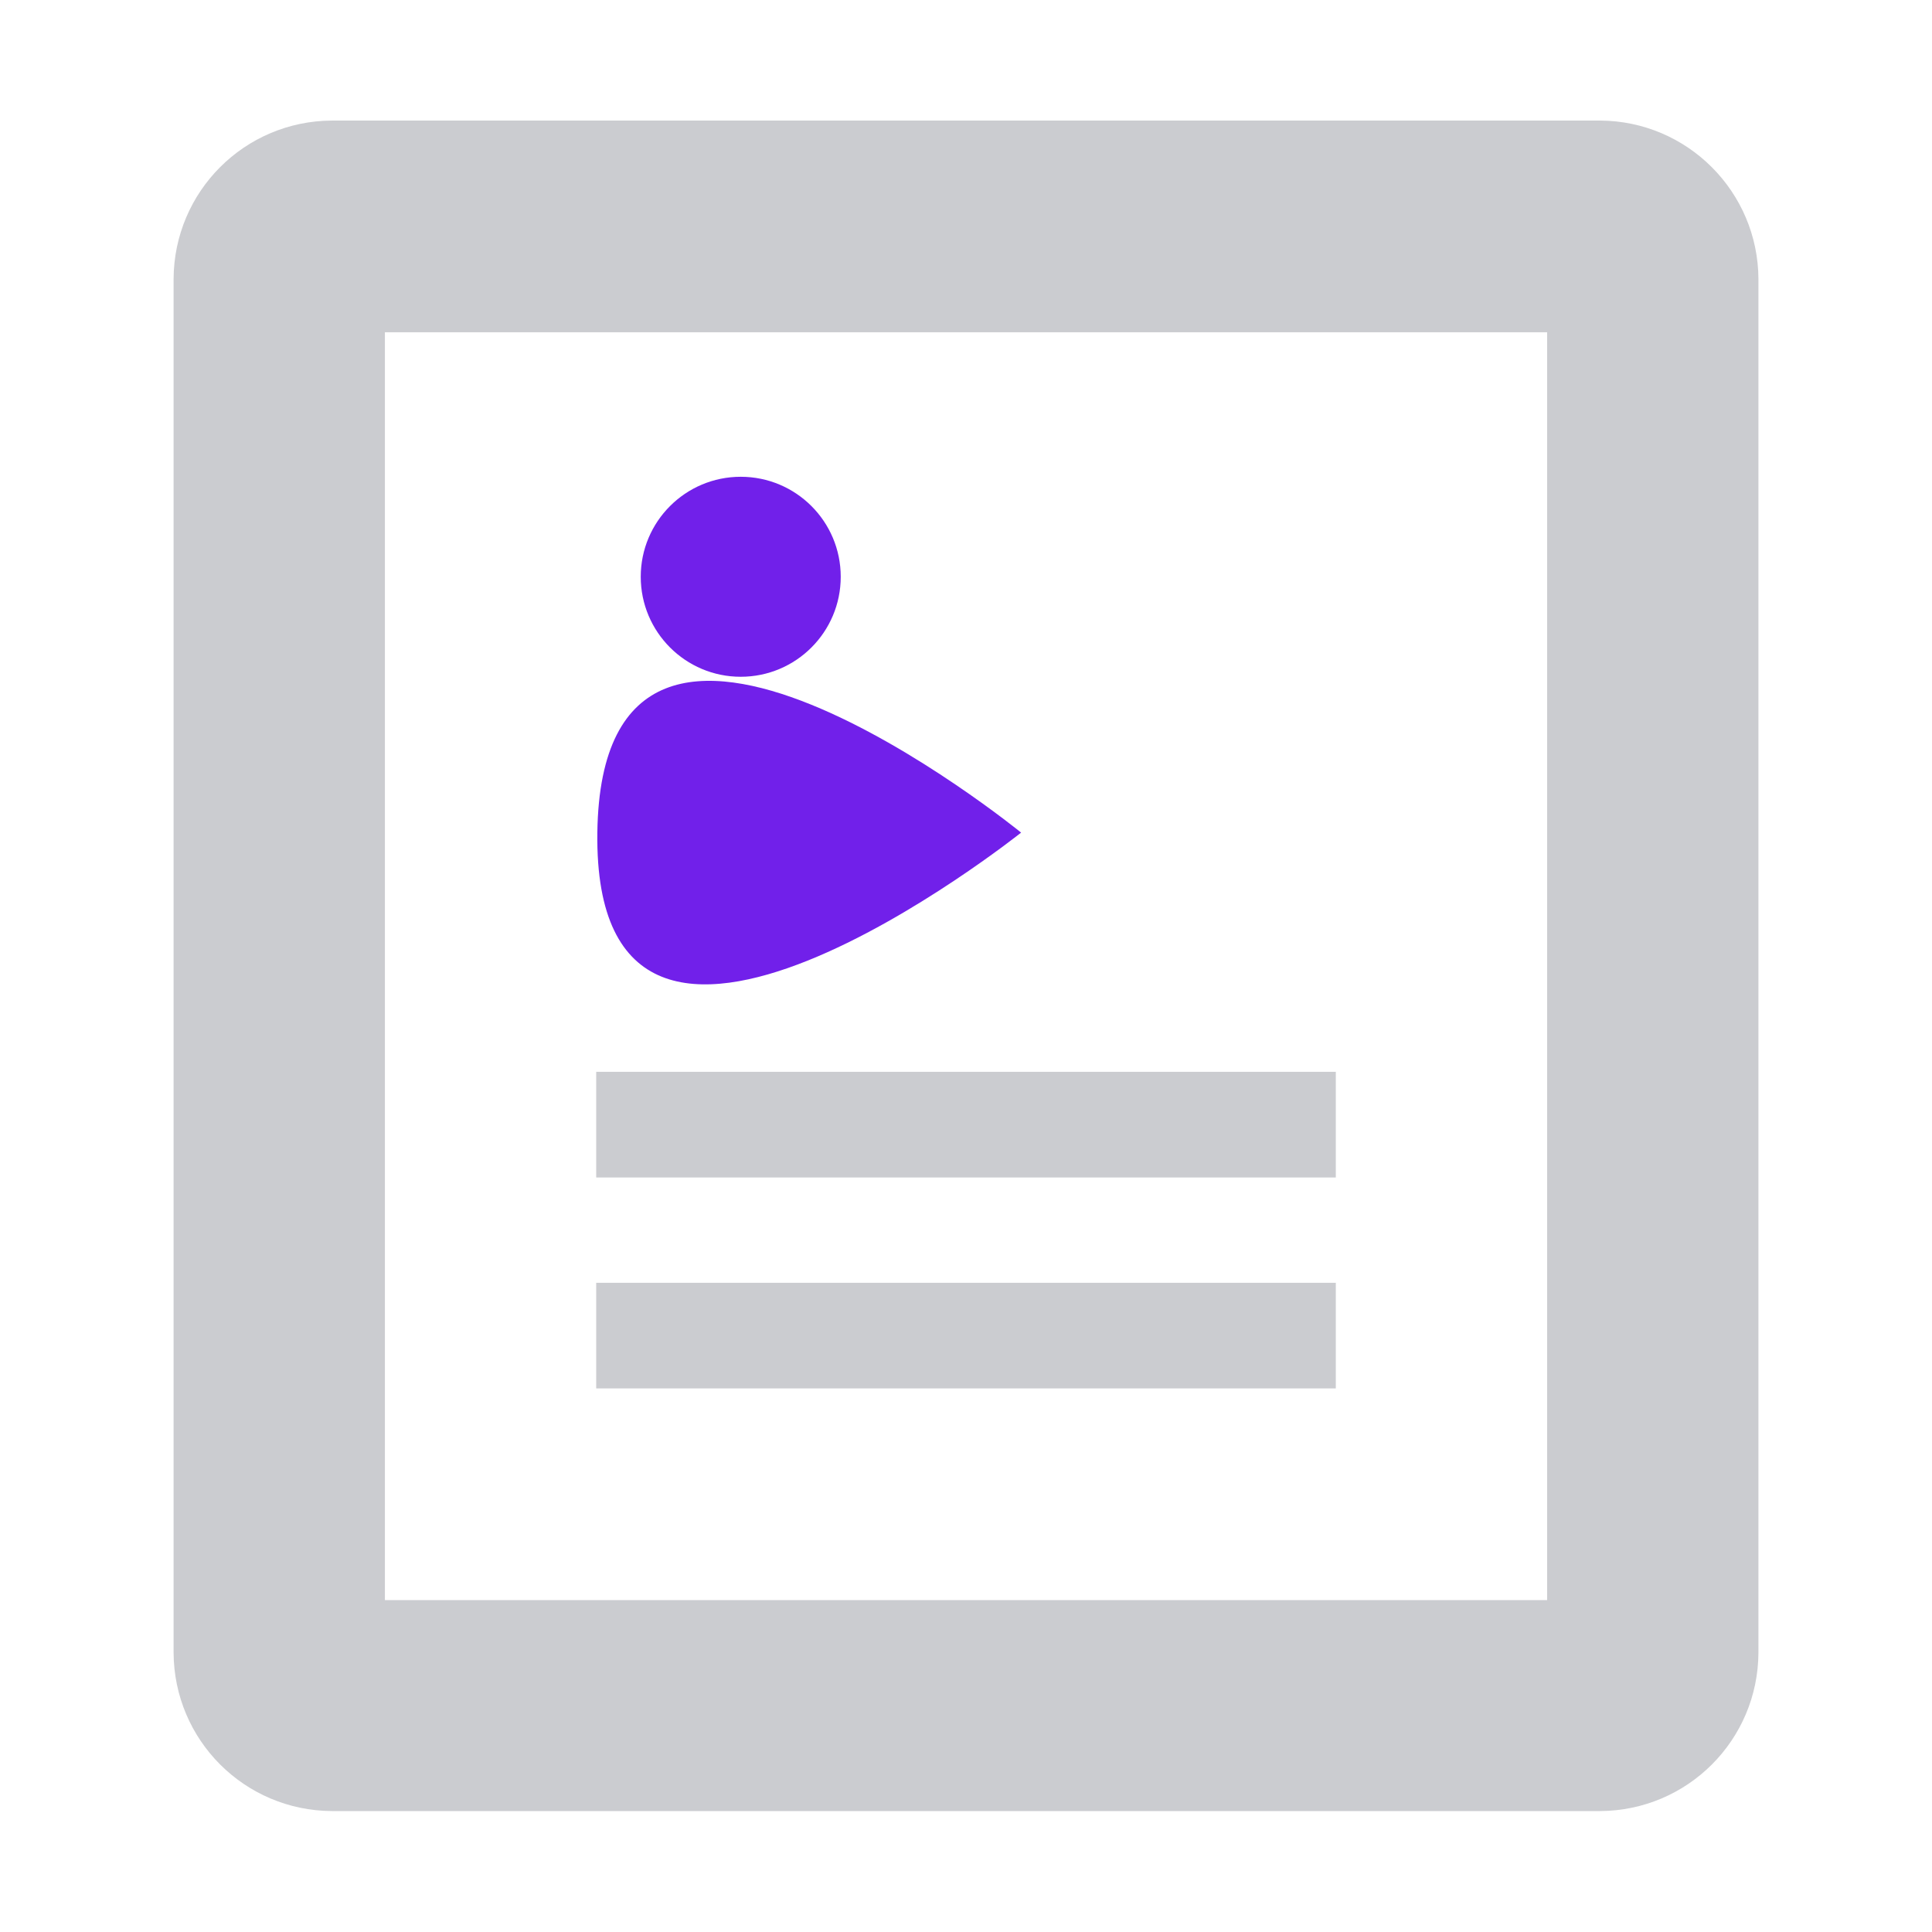 <?xml version="1.0" encoding="utf-8"?>
<!-- Generator: Adobe Illustrator 23.0.0, SVG Export Plug-In . SVG Version: 6.00 Build 0)  -->
<svg version="1.1" id="Capa_1" xmlns="http://www.w3.org/2000/svg" xmlns:xlink="http://www.w3.org/1999/xlink" x="0px" y="0px"
	 viewBox="0 0 512 512" style="enable-background:new 0 0 512 512;" xml:space="preserve">
<style type="text/css">
	.st0{fill:#7120EA;}
	.st1{fill:#CBCCD0;}
</style>
<g id="Grupo_639" transform="translate(-218.897 -589.55)">
	<circle id="Elipse_6" class="st0" cx="415.2" cy="742.4" r="26.5"/>
	<path id="Trazado_288" class="st1" d="M642.9,621.5h-336c-23.2,0.1-41.9,18.8-42,42v364c0.1,23.2,18.8,41.9,42,42h336
		c23.2-0.1,41.9-18.8,42-42v-364C684.8,640.4,666.1,621.6,642.9,621.5z M628.9,1013.6h-308v-336h308L628.9,1013.6z M376.9,873.6h196
		v28h-196V873.6z M376.9,929.5h196v28h-196V929.5z"/>
	<path id="Trazado_289" class="st0" d="M377.2,810.2c-1.2,90.5,112.3,0,112.3,0S378.4,719.7,377.2,810.2z"/>
</g>
</svg>
